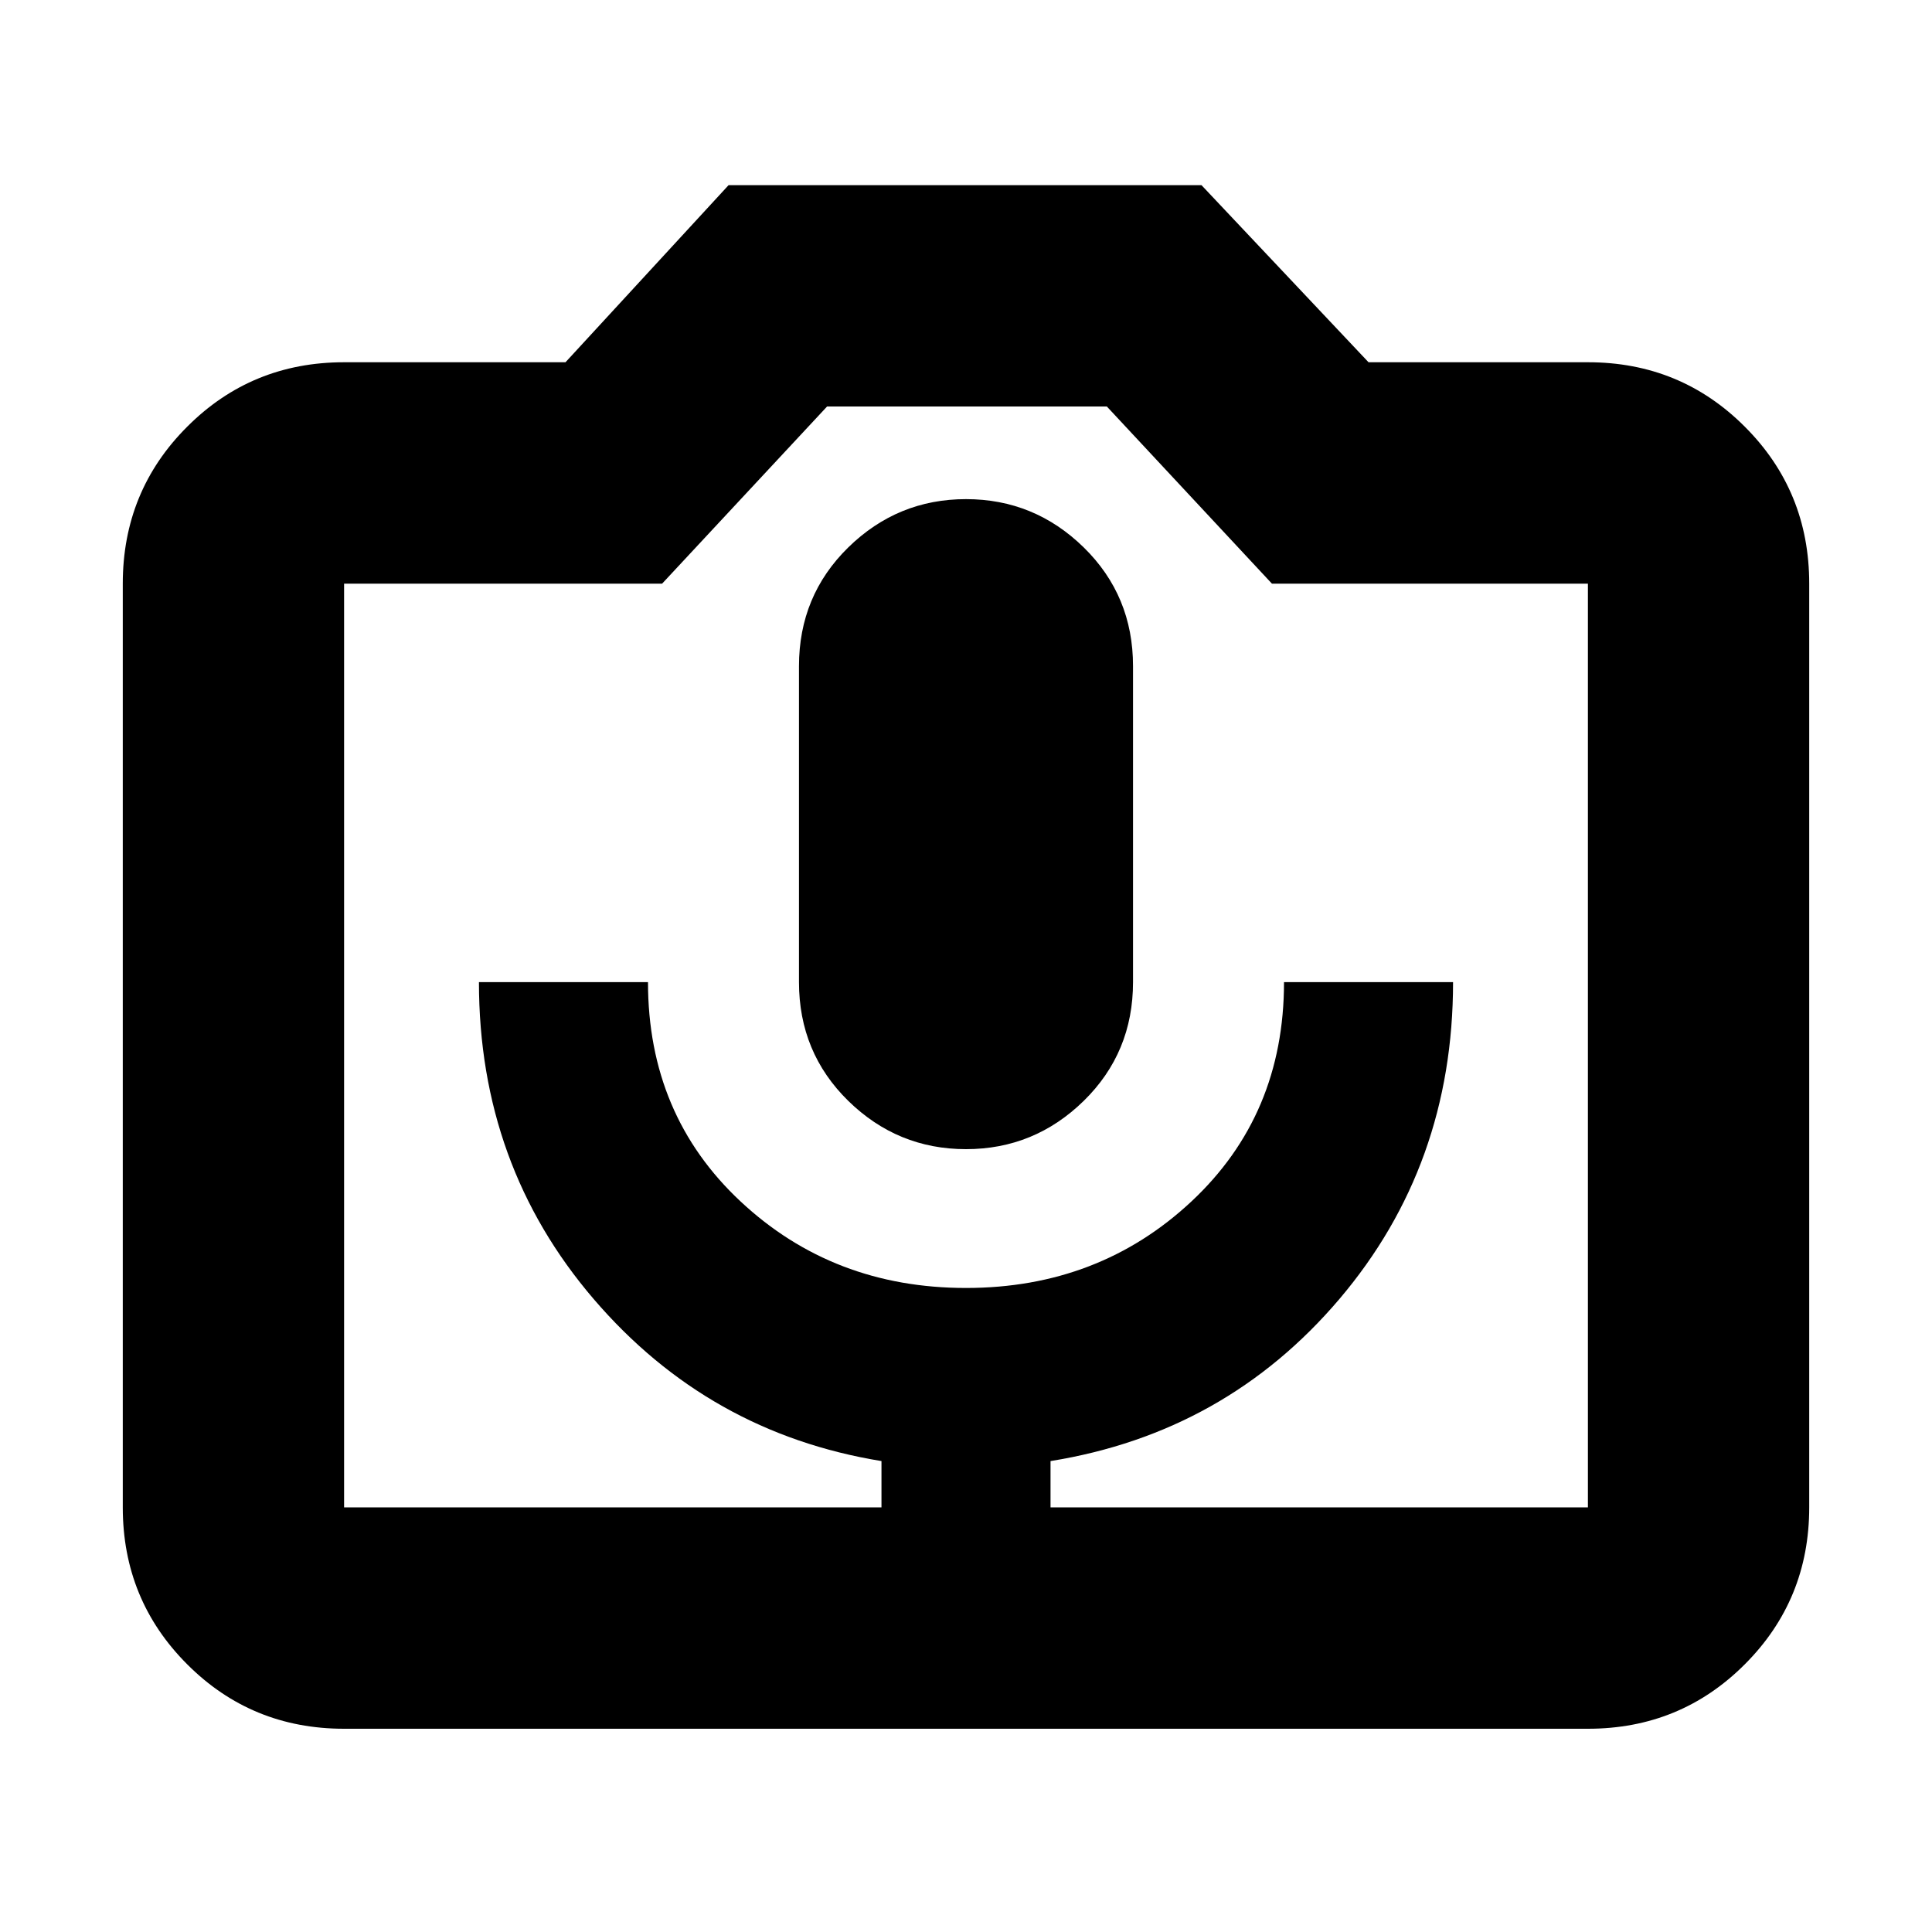 <svg xmlns="http://www.w3.org/2000/svg" height="20" width="20"><path d="M9.125 15.604H10.875V15.125Q12.688 14.833 13.865 13.448Q15.042 12.062 15.042 10.167H13.292Q13.292 11.542 12.333 12.438Q11.375 13.333 10 13.333Q8.625 13.333 7.667 12.438Q6.708 11.542 6.708 10.167H4.958Q4.958 12.062 6.146 13.448Q7.333 14.833 9.125 15.125ZM10 11.896Q10.708 11.896 11.219 11.396Q11.729 10.896 11.729 10.167V6.896Q11.729 6.167 11.219 5.667Q10.708 5.167 10 5.167Q9.292 5.167 8.781 5.667Q8.271 6.167 8.271 6.896V10.167Q8.271 10.896 8.781 11.396Q9.292 11.896 10 11.896ZM3.562 17.896Q2.604 17.896 1.938 17.229Q1.271 16.562 1.271 15.604V6.042Q1.271 5.083 1.938 4.417Q2.604 3.75 3.562 3.75H5.854L7.542 1.917H12.438L14.167 3.75H16.438Q17.396 3.75 18.062 4.417Q18.729 5.083 18.729 6.042V15.604Q18.729 16.562 18.062 17.229Q17.396 17.896 16.438 17.896ZM16.438 15.604Q16.438 15.604 16.438 15.604Q16.438 15.604 16.438 15.604V6.042Q16.438 6.042 16.438 6.042Q16.438 6.042 16.438 6.042H13.167L11.458 4.208H8.562L6.854 6.042H3.562Q3.562 6.042 3.562 6.042Q3.562 6.042 3.562 6.042V15.604Q3.562 15.604 3.562 15.604Q3.562 15.604 3.562 15.604ZM10 10.812Q10 10.812 10 10.812Q10 10.812 10 10.812Q10 10.812 10 10.812Q10 10.812 10 10.812Q10 10.812 10 10.812Q10 10.812 10 10.812Q10 10.812 10 10.812Q10 10.812 10 10.812Z"/></svg>